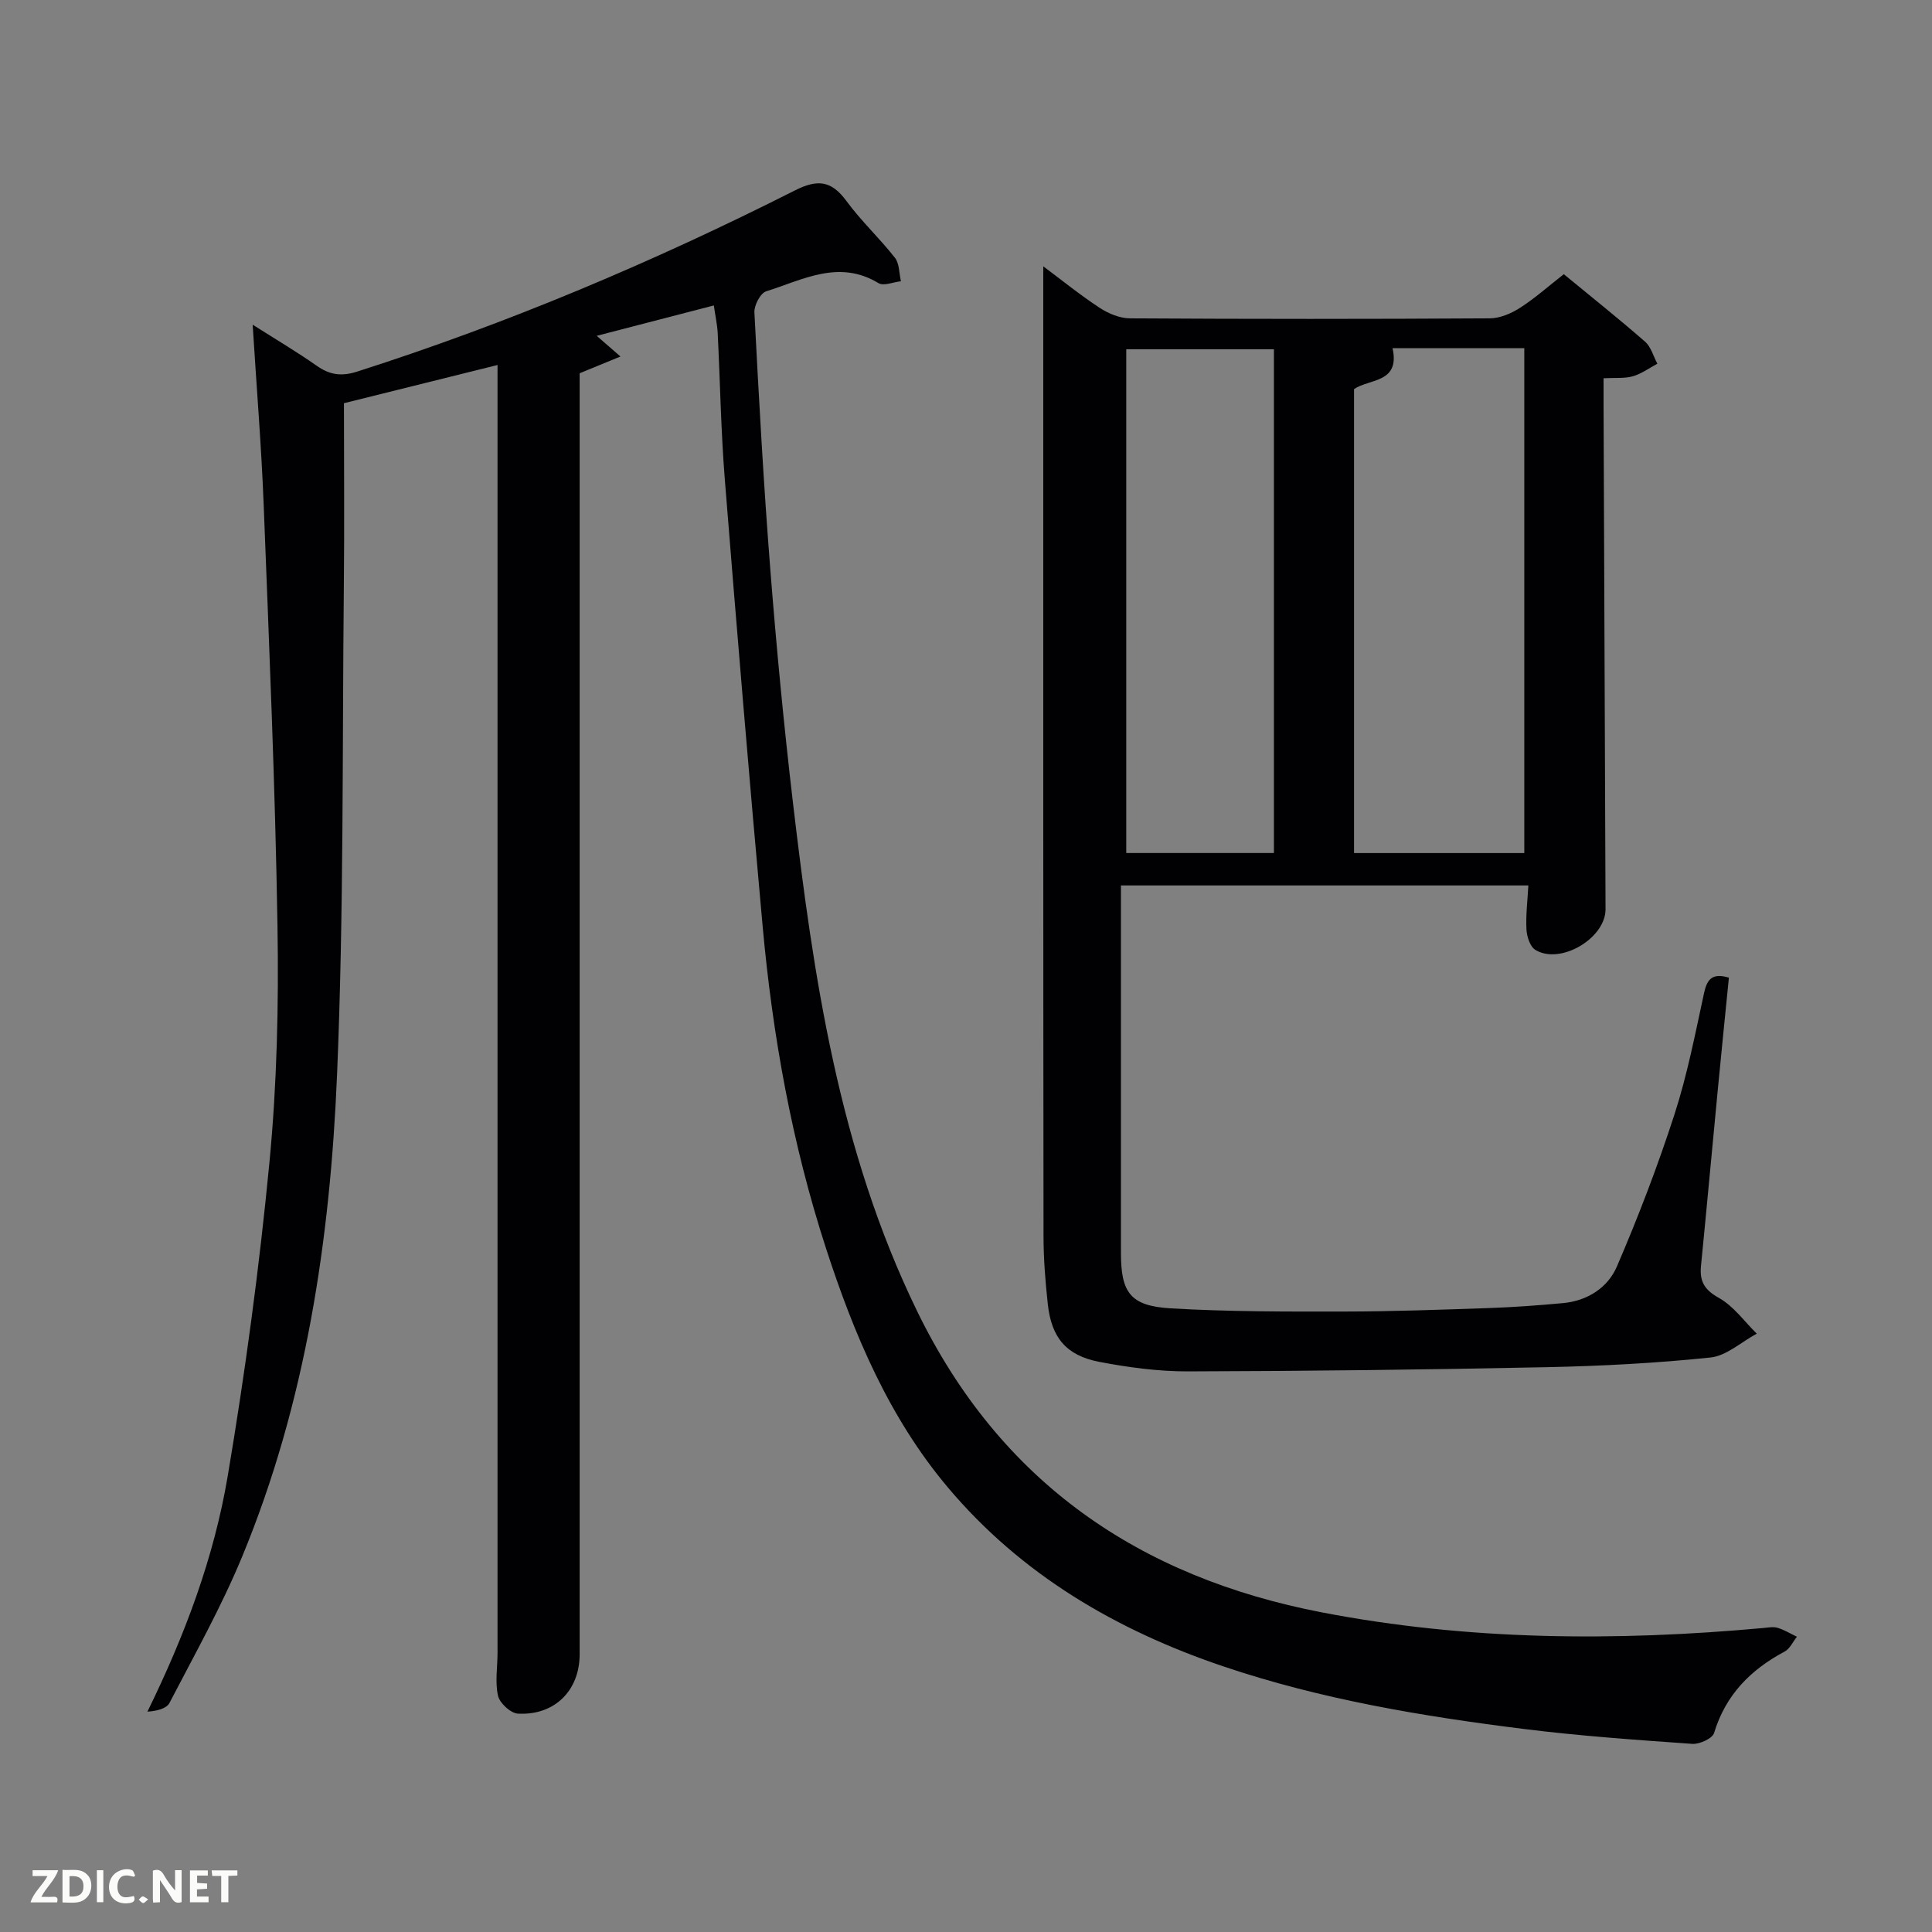 <svg enable-background="new 0 0 400 400" viewBox="0 0 400 400" xmlns="http://www.w3.org/2000/svg"><rect x="0" y="0" width="400" height="400" fill="#808080" stroke="none"/><path d="m147.79 63.24c-8.16 2.12-15.96 4.14-24.25 6.29 1.52 1.32 2.78 2.42 4.92 4.28-3.08 1.27-5.39 2.21-8.45 3.47v5.26 259.95c0 7.49-5.16 12.71-12.78 12.3-1.5-.08-3.78-2.18-4.12-3.7-.64-2.84-.1-5.95-.1-8.95 0-87.15 0-174.3 0-261.45 0-1.48 0-2.96 0-5.12-10.89 2.71-21.27 5.29-31.8 7.91 0 12.77.11 25.24-.02 37.71-.34 33.8.01 67.63-1.41 101.39-1.43 34.1-6.46 67.82-19.64 99.69-4.3 10.4-9.85 20.29-15.05 30.3-.62 1.2-2.64 1.68-4.57 1.81 7.75-15.8 13.76-31.83 16.61-48.68 3.64-21.58 6.57-43.32 8.66-65.1 1.55-16.19 1.93-32.57 1.66-48.84-.47-29.11-1.73-58.2-2.86-87.29-.47-12.11-1.47-24.2-2.28-37.25 4.86 3.09 9.2 5.65 13.31 8.54 2.69 1.88 5.09 2.2 8.31 1.18 31.25-9.99 61.37-22.73 90.62-37.5 4.73-2.39 7.58-2.06 10.69 2.17 3.04 4.14 6.86 7.7 10.04 11.75.95 1.21.86 3.23 1.25 4.87-1.57.17-3.57 1.04-4.65.39-8.21-4.98-15.69-.67-23.24 1.69-1.2.37-2.53 2.91-2.45 4.37.93 17.77 1.9 35.54 3.3 53.28 1.26 16.06 2.79 32.12 4.67 48.12 4.25 36.16 9.5 72.06 25.72 105.38 17.23 35.41 45.93 55.07 83.82 62.37 30.26 5.83 60.78 6.02 91.38 3.23.99-.09 2.07-.31 2.98-.03 1.38.42 2.65 1.21 3.97 1.84-.83 1.04-1.46 2.49-2.54 3.07-7.07 3.76-12.22 8.98-14.61 16.86-.35 1.14-3.01 2.35-4.5 2.25-11.6-.82-23.21-1.63-34.75-3.07-21.11-2.63-42.09-6.13-62.34-12.97-22.16-7.49-41.83-18.98-57.05-37.06-12.19-14.48-19.43-31.66-25.21-49.45-7.06-21.72-11.08-44.09-13.14-66.79-2.79-30.78-5.36-61.57-7.82-92.38-.81-10.11-.97-20.27-1.48-30.4-.1-1.81-.5-3.59-.8-5.69z" fill="#010104"/><path d="m216 55.14c3.71 2.77 7.56 5.89 11.67 8.59 1.81 1.19 4.17 2.17 6.29 2.18 24.83.15 49.65.15 74.48 0 2.11-.01 4.43-1 6.25-2.17 3.07-1.96 5.81-4.42 9.08-6.97 5.62 4.63 11.33 9.17 16.82 13.97 1.24 1.08 1.72 3.02 2.55 4.56-1.68.9-3.28 2.09-5.07 2.6-1.69.49-3.59.28-6.07.41 0 1.94-.01 3.71 0 5.47.13 34.82.27 69.64.41 104.46.02 6-9.33 11.58-14.52 8.43-1.09-.66-1.77-2.73-1.85-4.2-.16-2.93.21-5.89.39-9.15-28.01 0-55.77 0-84.35 0v5.12 70.98c0 8.2 1.94 10.96 10.29 11.46 11.95.7 23.95.68 35.92.66 9.98-.01 19.96-.38 29.94-.72 5.15-.18 10.29-.55 15.42-1.03 5.03-.47 9.23-3.21 11.1-7.55 4.44-10.31 8.47-20.83 11.93-31.51 2.65-8.19 4.3-16.71 6.13-25.15.63-2.88 1.71-4.18 5.14-3.17-.76 7.61-1.54 15.31-2.28 23.01-1.18 12.23-2.29 24.47-3.5 36.7-.31 3.17.71 4.92 3.71 6.6 3.04 1.69 5.26 4.87 7.84 7.4-3.2 1.72-6.27 4.6-9.61 4.94-11.22 1.17-22.52 1.76-33.81 2-24.8.51-49.6.81-74.41.87-6.1.01-12.28-.82-18.29-1.97-6.88-1.32-9.93-5.05-10.67-12.01-.5-4.62-.87-9.28-.88-13.92-.07-59.68-.05-119.33-.05-178.98 0-7.22 0-14.44 0-21.91zm72.31 16.94c1.61 7.27-4.8 6.3-7.97 8.48v96.06h35.25c0-35.08 0-69.77 0-104.53-9.23-.01-18.05-.01-27.28-.01zm-55.13 104.53h30.57c0-34.97 0-69.55 0-104.3-10.3 0-20.34 0-30.57 0z" fill="#010104"/><g fill="#fbfcfa"><path d="m37.59 393.81c-.92.31-1.52.05-2-.78-.7-1.2-1.52-2.34-2.47-3.78v4.59c-.55.03-.95.05-1.41.07-.03-.37-.06-.64-.06-.91 0-1.91 0-3.81 0-5.7 1.13-.41 1.77-.03 2.29.91.62 1.11 1.38 2.14 2.31 3.19v-4.2h1.35v6.61z"/><path d="m12.94 393.88v-6.75c1.9.19 3.93-.54 5.37 1.29.8 1.01.78 2.88.03 3.97-1.37 1.97-3.4 1.51-5.4 1.49m1.45-1.22c2.04.12 2.92-.58 2.89-2.21-.03-1.51-.98-2.19-2.89-2z"/><path d="m11.81 393.87h-5.49c.68-2.18 2.47-3.48 3.51-5.45h-3.08v-1.21h5.29c-.71 2.13-2.44 3.48-3.47 5.51.86 0 1.63.04 2.39-.01.79-.05 1.14.21.85 1.16"/><path d="m39.33 393.86v-6.61h3.7v1.07h-2.22v1.52c.68.04 1.34.09 2.07.13v1.07c-.72.05-1.38.09-2.1.14v1.48h2.4v1.19h-3.85z"/><path d="m27.71 388.56c-1.15-.3-2.46-.61-3.1.64-.37.73-.41 1.93-.06 2.67.63 1.35 1.99.93 3.17.68.35.94-.01 1.32-.93 1.46-1.62.25-3.05-.27-3.76-1.48-.72-1.24-.6-3.03.31-4.17.88-1.11 2.71-1.7 4-1.16.32.13.44.74.65 1.12-.1.08-.19.16-.28.24"/><path d="m49.15 387.24v1.07c-.59.02-1.17.05-1.87.08v5.44h-1.48v-5.44h-1.85c-.05-.4-.08-.73-.13-1.15z"/><path d="m20.06 387.21h1.33v6.62h-1.33z"/><path d="m30.68 393.25c-.49.38-.8.79-1.05.76-.32-.05-.6-.45-.9-.7.26-.24.51-.64.8-.67.29-.04.62.3 1.15.61"/></g></svg>